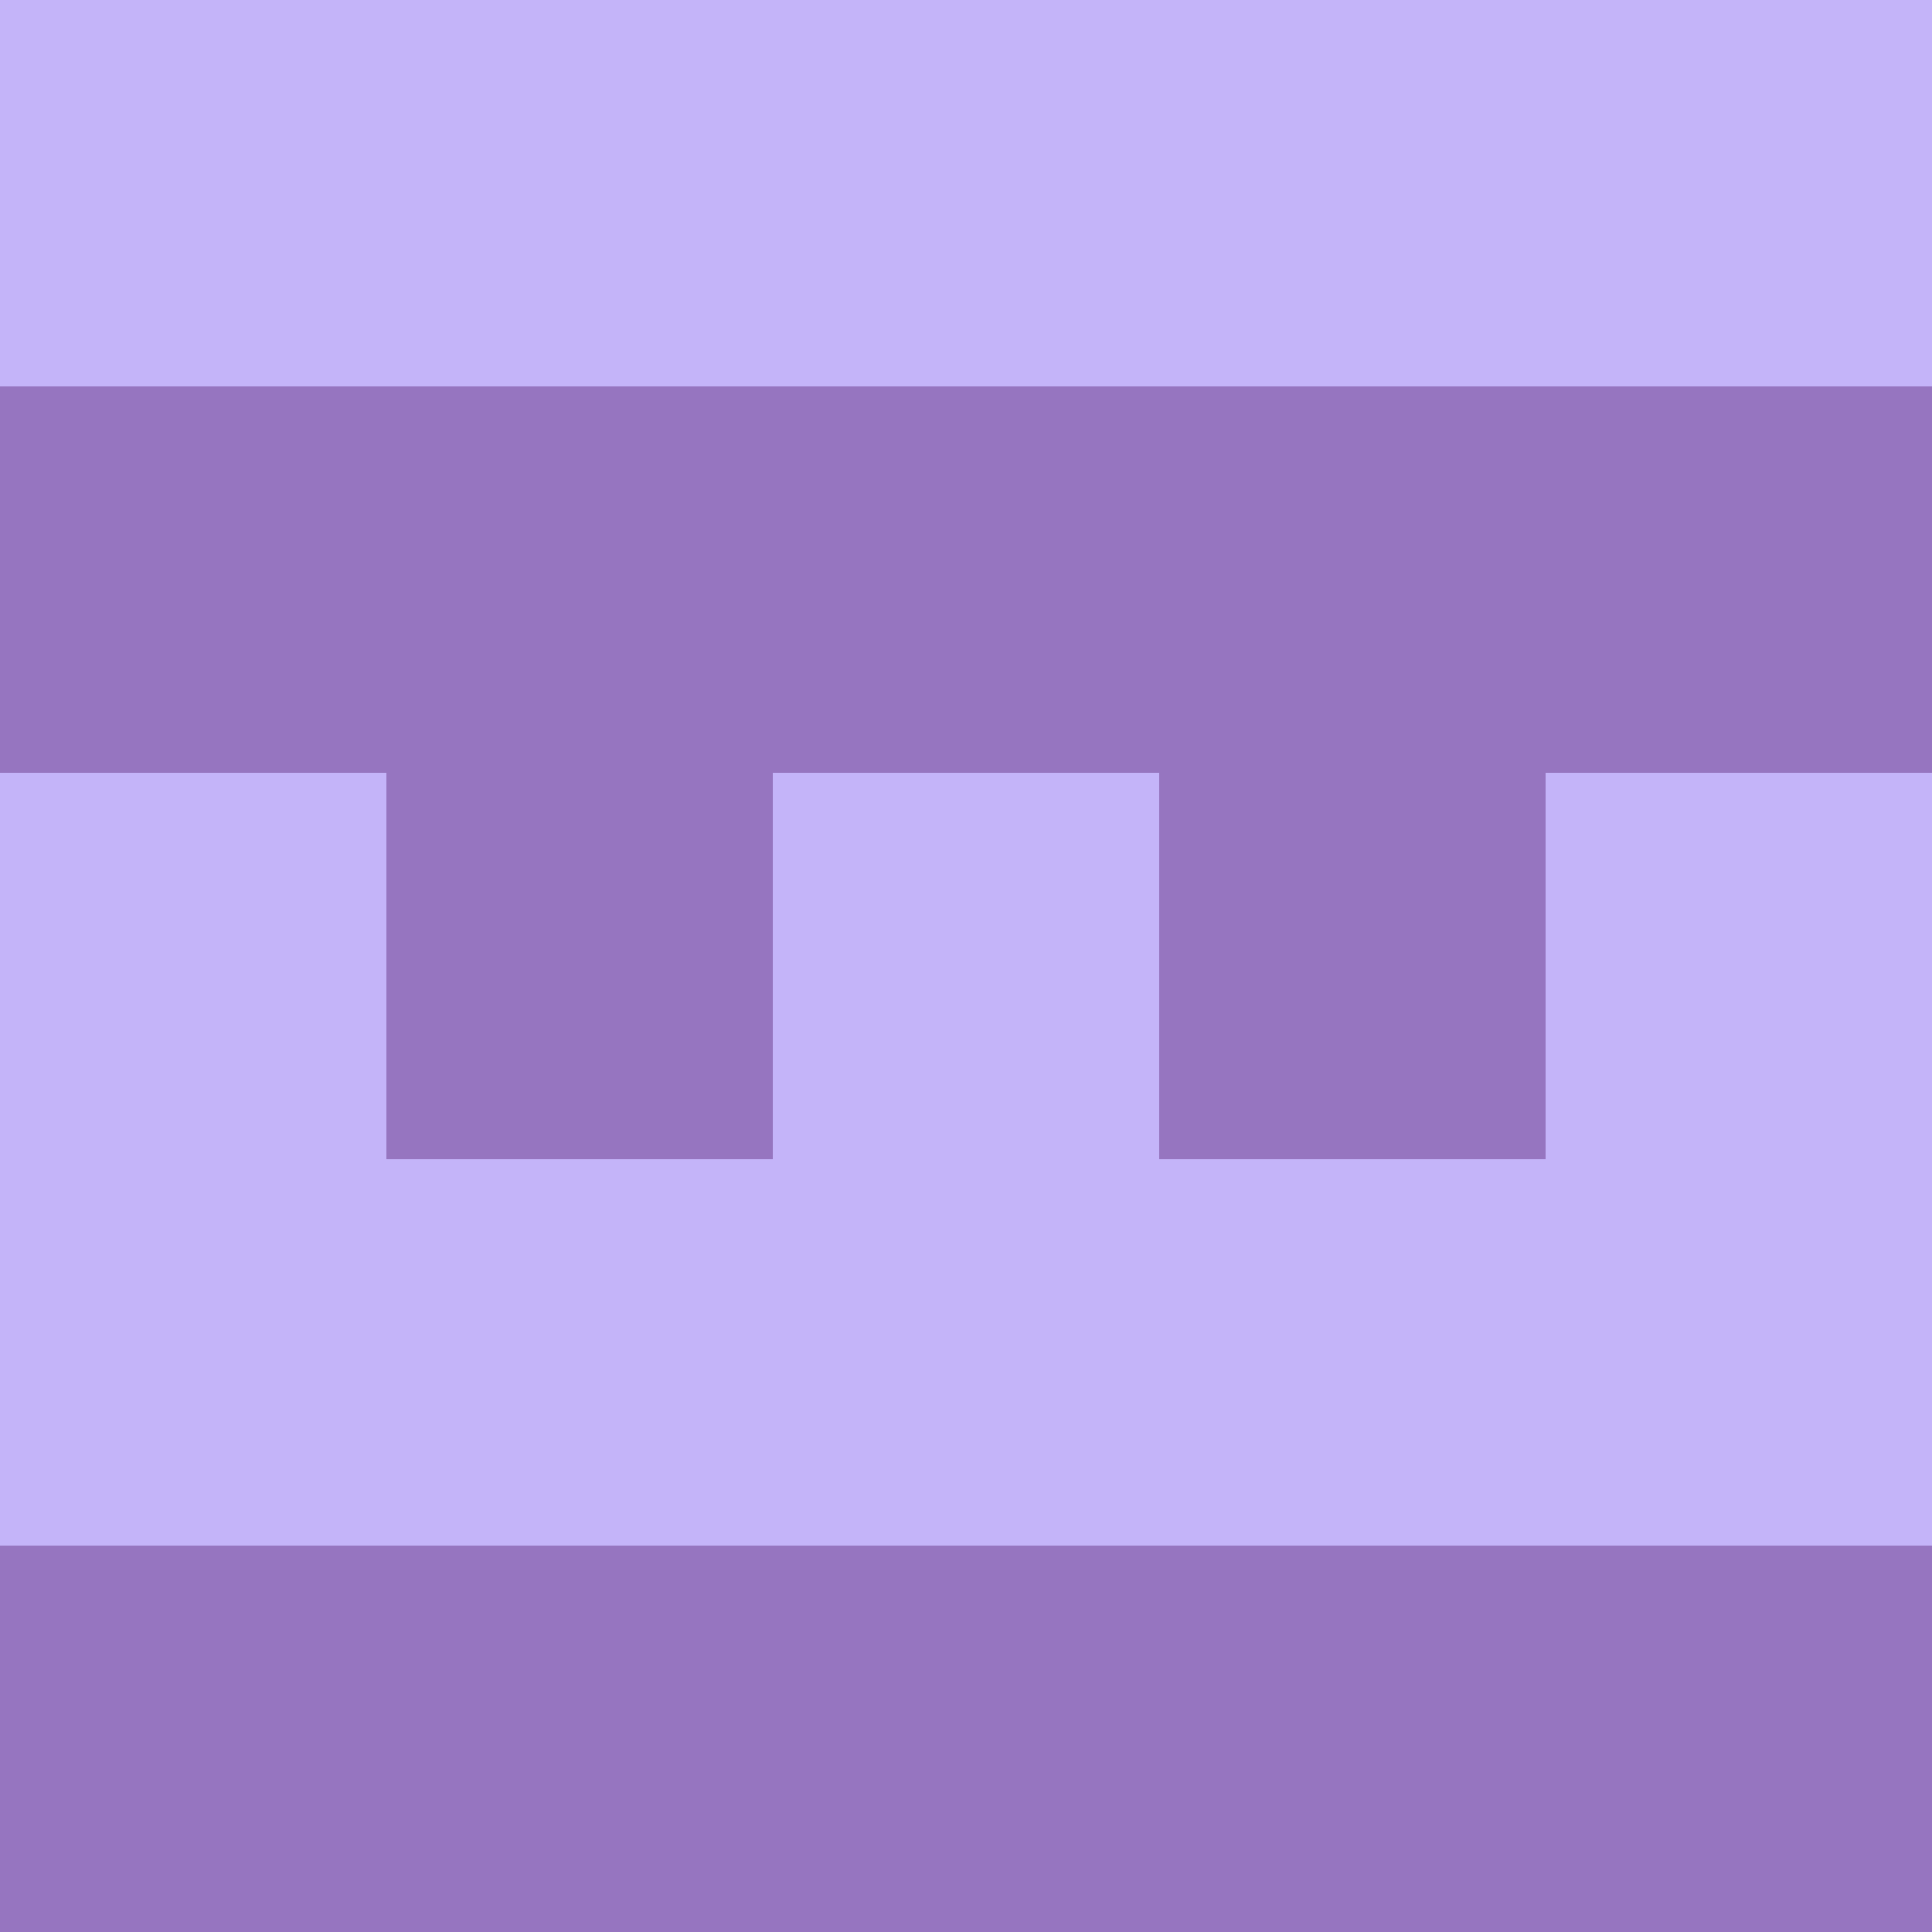 <?xml version="1.0" encoding="utf-8"?>
<!DOCTYPE svg PUBLIC "-//W3C//DTD SVG 20010904//EN"
        "http://www.w3.org/TR/2001/REC-SVG-20010904/DTD/svg10.dtd">

<svg viewBox="0 0 5 5"
     xmlns="http://www.w3.org/2000/svg"
     xmlns:xlink="http://www.w3.org/1999/xlink">

            <rect x ="0" y="0"
          width="1" height="1"
          fill="#C4B4F9"></rect>
        <rect x ="4" y="0"
          width="1" height="1"
          fill="#C4B4F9"></rect>
        <rect x ="1" y="0"
          width="1" height="1"
          fill="#C4B4F9"></rect>
        <rect x ="3" y="0"
          width="1" height="1"
          fill="#C4B4F9"></rect>
        <rect x ="2" y="0"
          width="1" height="1"
          fill="#C4B4F9"></rect>
                <rect x ="0" y="1"
          width="1" height="1"
          fill="#9675C0"></rect>
        <rect x ="4" y="1"
          width="1" height="1"
          fill="#9675C0"></rect>
        <rect x ="1" y="1"
          width="1" height="1"
          fill="#9675C0"></rect>
        <rect x ="3" y="1"
          width="1" height="1"
          fill="#9675C0"></rect>
        <rect x ="2" y="1"
          width="1" height="1"
          fill="#9675C0"></rect>
                <rect x ="0" y="2"
          width="1" height="1"
          fill="#C4B4F9"></rect>
        <rect x ="4" y="2"
          width="1" height="1"
          fill="#C4B4F9"></rect>
        <rect x ="1" y="2"
          width="1" height="1"
          fill="#9675C0"></rect>
        <rect x ="3" y="2"
          width="1" height="1"
          fill="#9675C0"></rect>
        <rect x ="2" y="2"
          width="1" height="1"
          fill="#C4B4F9"></rect>
                <rect x ="0" y="3"
          width="1" height="1"
          fill="#C4B4F9"></rect>
        <rect x ="4" y="3"
          width="1" height="1"
          fill="#C4B4F9"></rect>
        <rect x ="1" y="3"
          width="1" height="1"
          fill="#C4B4F9"></rect>
        <rect x ="3" y="3"
          width="1" height="1"
          fill="#C4B4F9"></rect>
        <rect x ="2" y="3"
          width="1" height="1"
          fill="#C4B4F9"></rect>
                <rect x ="0" y="4"
          width="1" height="1"
          fill="#9675C0"></rect>
        <rect x ="4" y="4"
          width="1" height="1"
          fill="#9675C0"></rect>
        <rect x ="1" y="4"
          width="1" height="1"
          fill="#9675C0"></rect>
        <rect x ="3" y="4"
          width="1" height="1"
          fill="#9675C0"></rect>
        <rect x ="2" y="4"
          width="1" height="1"
          fill="#9675C0"></rect>
        </svg>

